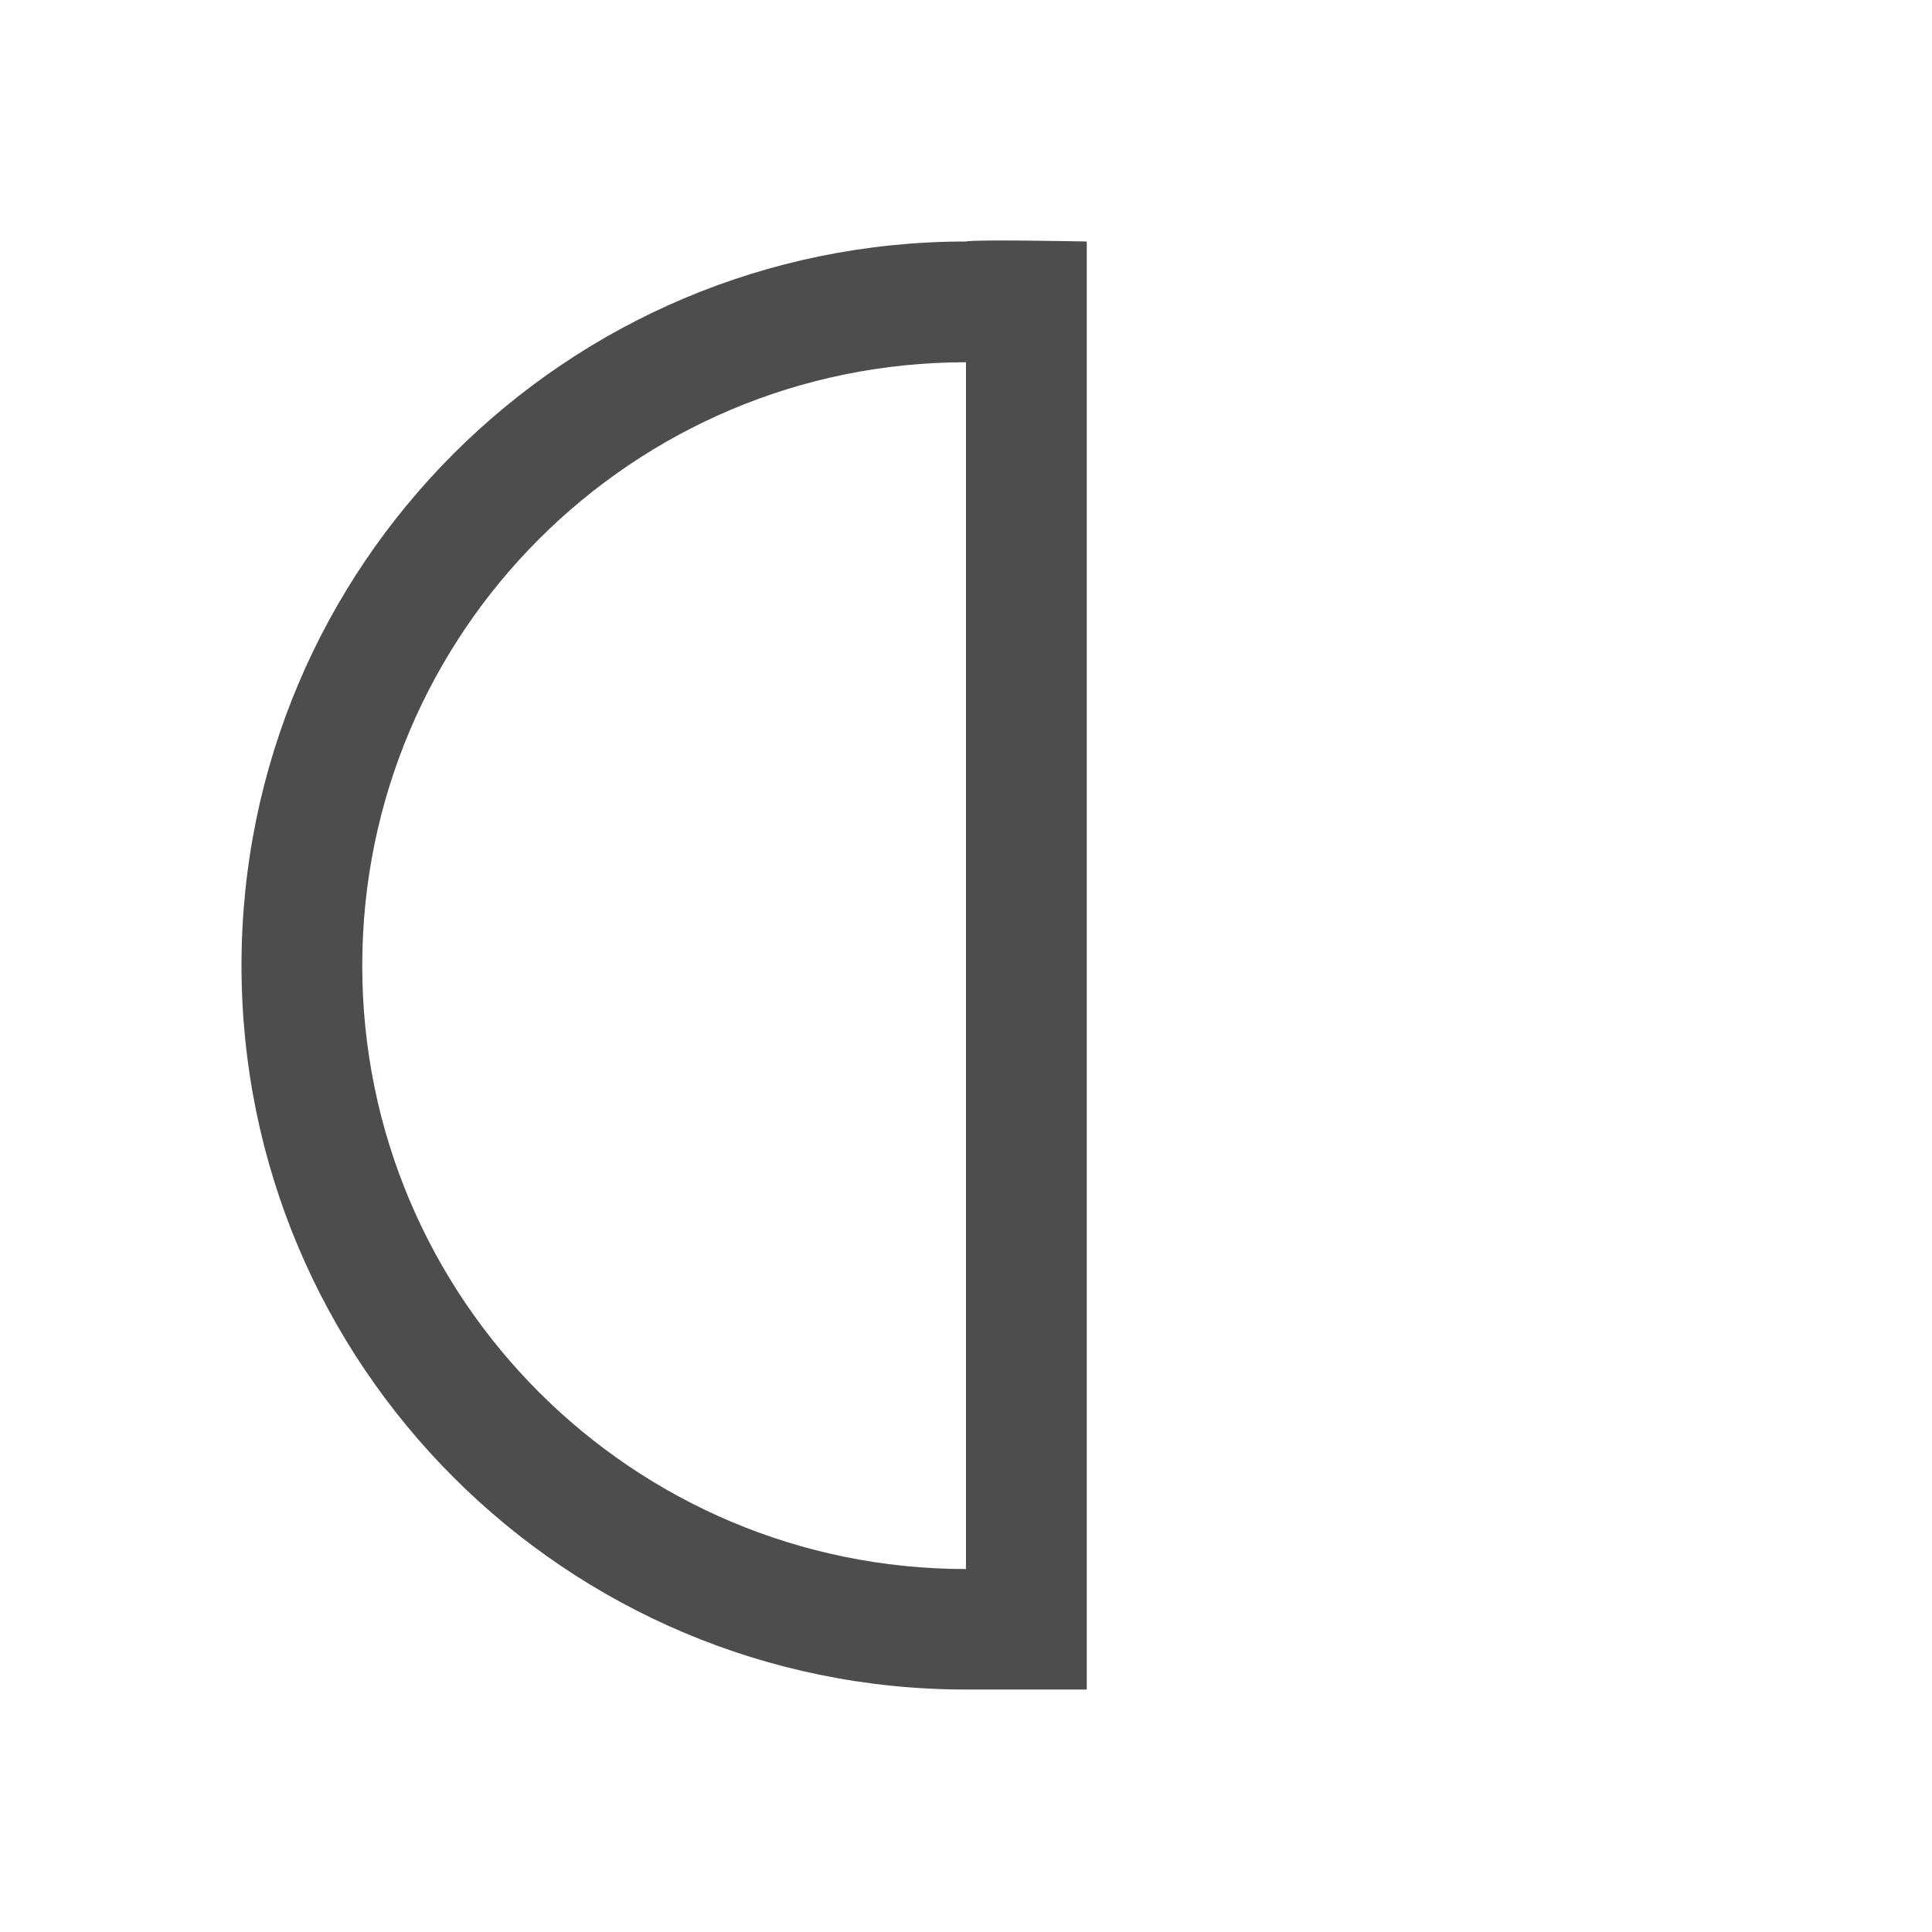 <svg viewBox="0 0 16 16" xmlns="http://www.w3.org/2000/svg"><path d="m9 13.992h-1c-3.314 0-6-2.684-6-5.996 0-3.311 2.686-5.996 6-5.996.069-.019 1 0 1 0v10.992zm-1-.999v-9.993c-2.761 0-5 2.237-5 4.997s2.239 4.997 5 4.997" fill="#4d4d4d"/></svg>